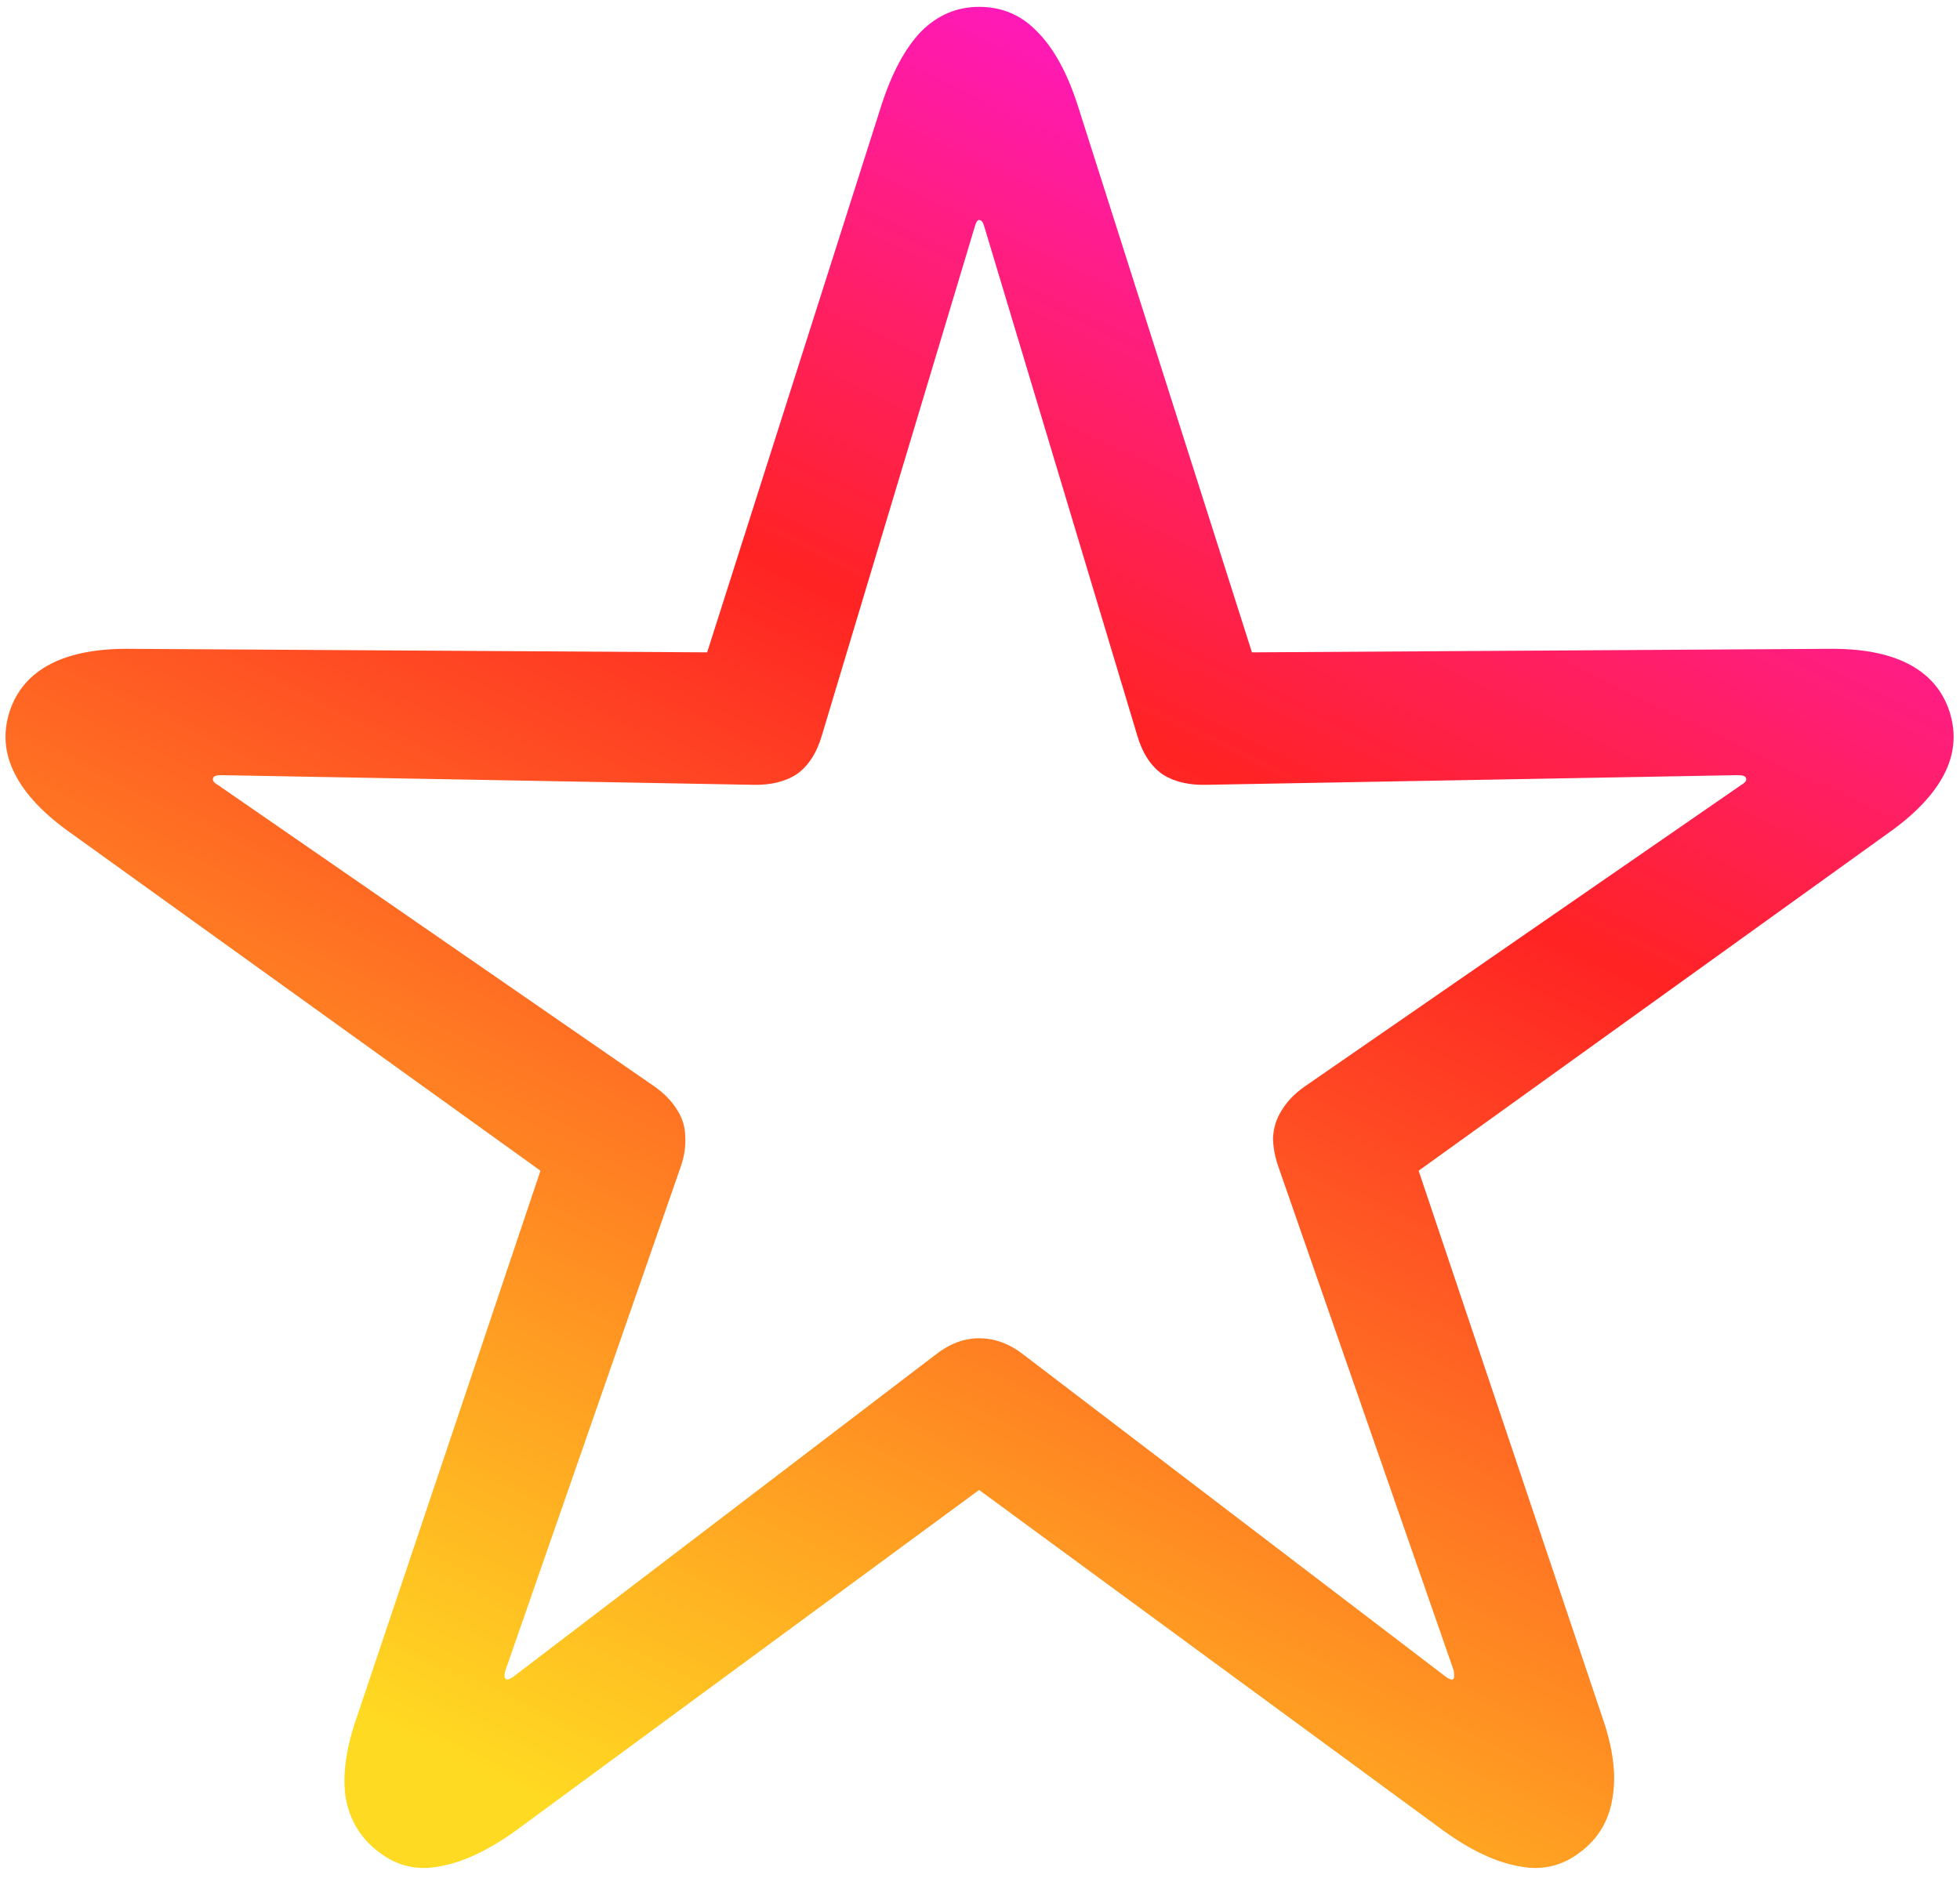 <svg width="24" height="23" viewBox="0 0 24 23" fill="none" xmlns="http://www.w3.org/2000/svg">
<path d="M4.642 22.686C4.42 22.521 4.284 22.299 4.233 22.02C4.19 21.74 4.237 21.407 4.373 21.02L6.618 14.339L0.882 10.214C0.545 9.978 0.312 9.734 0.184 9.483C0.055 9.233 0.033 8.975 0.119 8.71C0.205 8.452 0.373 8.259 0.624 8.13C0.875 8.001 1.208 7.94 1.623 7.947L8.659 7.99L10.797 1.276C10.926 0.882 11.087 0.585 11.28 0.385C11.481 0.184 11.717 0.084 11.989 0.084C12.269 0.084 12.505 0.184 12.698 0.385C12.899 0.585 13.063 0.882 13.192 1.276L15.33 7.99L22.366 7.947C22.782 7.94 23.115 8.001 23.365 8.13C23.616 8.259 23.784 8.452 23.87 8.71C23.956 8.975 23.935 9.233 23.806 9.483C23.677 9.734 23.444 9.978 23.107 10.214L17.371 14.339L19.616 21.02C19.752 21.407 19.795 21.74 19.745 22.02C19.702 22.299 19.57 22.521 19.348 22.686C19.126 22.857 18.875 22.915 18.596 22.857C18.316 22.807 18.012 22.664 17.683 22.428L11.989 18.249L6.307 22.428C5.977 22.664 5.673 22.807 5.394 22.857C5.114 22.915 4.864 22.857 4.642 22.686ZM6.188 20.559C6.203 20.58 6.235 20.573 6.285 20.537L11.452 16.595C11.624 16.459 11.803 16.391 11.989 16.391C12.183 16.391 12.365 16.459 12.537 16.595L17.704 20.537C17.754 20.573 17.787 20.58 17.801 20.559C17.808 20.544 17.808 20.512 17.801 20.462L15.663 14.317C15.613 14.181 15.588 14.052 15.588 13.931C15.595 13.809 15.631 13.698 15.695 13.598C15.76 13.49 15.853 13.394 15.975 13.308L21.324 9.612C21.374 9.584 21.392 9.555 21.378 9.526C21.371 9.505 21.338 9.494 21.281 9.494L14.782 9.612C14.56 9.619 14.378 9.576 14.234 9.483C14.091 9.383 13.987 9.222 13.923 9L12.054 2.78C12.039 2.723 12.018 2.694 11.989 2.694C11.968 2.694 11.95 2.723 11.935 2.78L10.066 9C10.002 9.222 9.898 9.383 9.755 9.483C9.612 9.576 9.429 9.619 9.207 9.612L2.708 9.494C2.651 9.494 2.618 9.505 2.611 9.526C2.597 9.555 2.615 9.584 2.665 9.612L8.015 13.308C8.136 13.394 8.229 13.49 8.294 13.598C8.358 13.698 8.391 13.809 8.391 13.931C8.398 14.052 8.376 14.181 8.326 14.317L6.188 20.462C6.174 20.512 6.174 20.544 6.188 20.559Z" fill="url(#paint0_linear_4139_1125)"/>
<defs>
<linearGradient id="paint0_linear_4139_1125" x1="17.625" y1="1.312" x2="7.5" y2="22.5" gradientUnits="userSpaceOnUse">
<stop stop-color="#FF18D1"/>
<stop offset="0.364" stop-color="#FF2323"/>
<stop offset="1" stop-color="#FFDA22"/>
</linearGradient>
</defs>
</svg>
